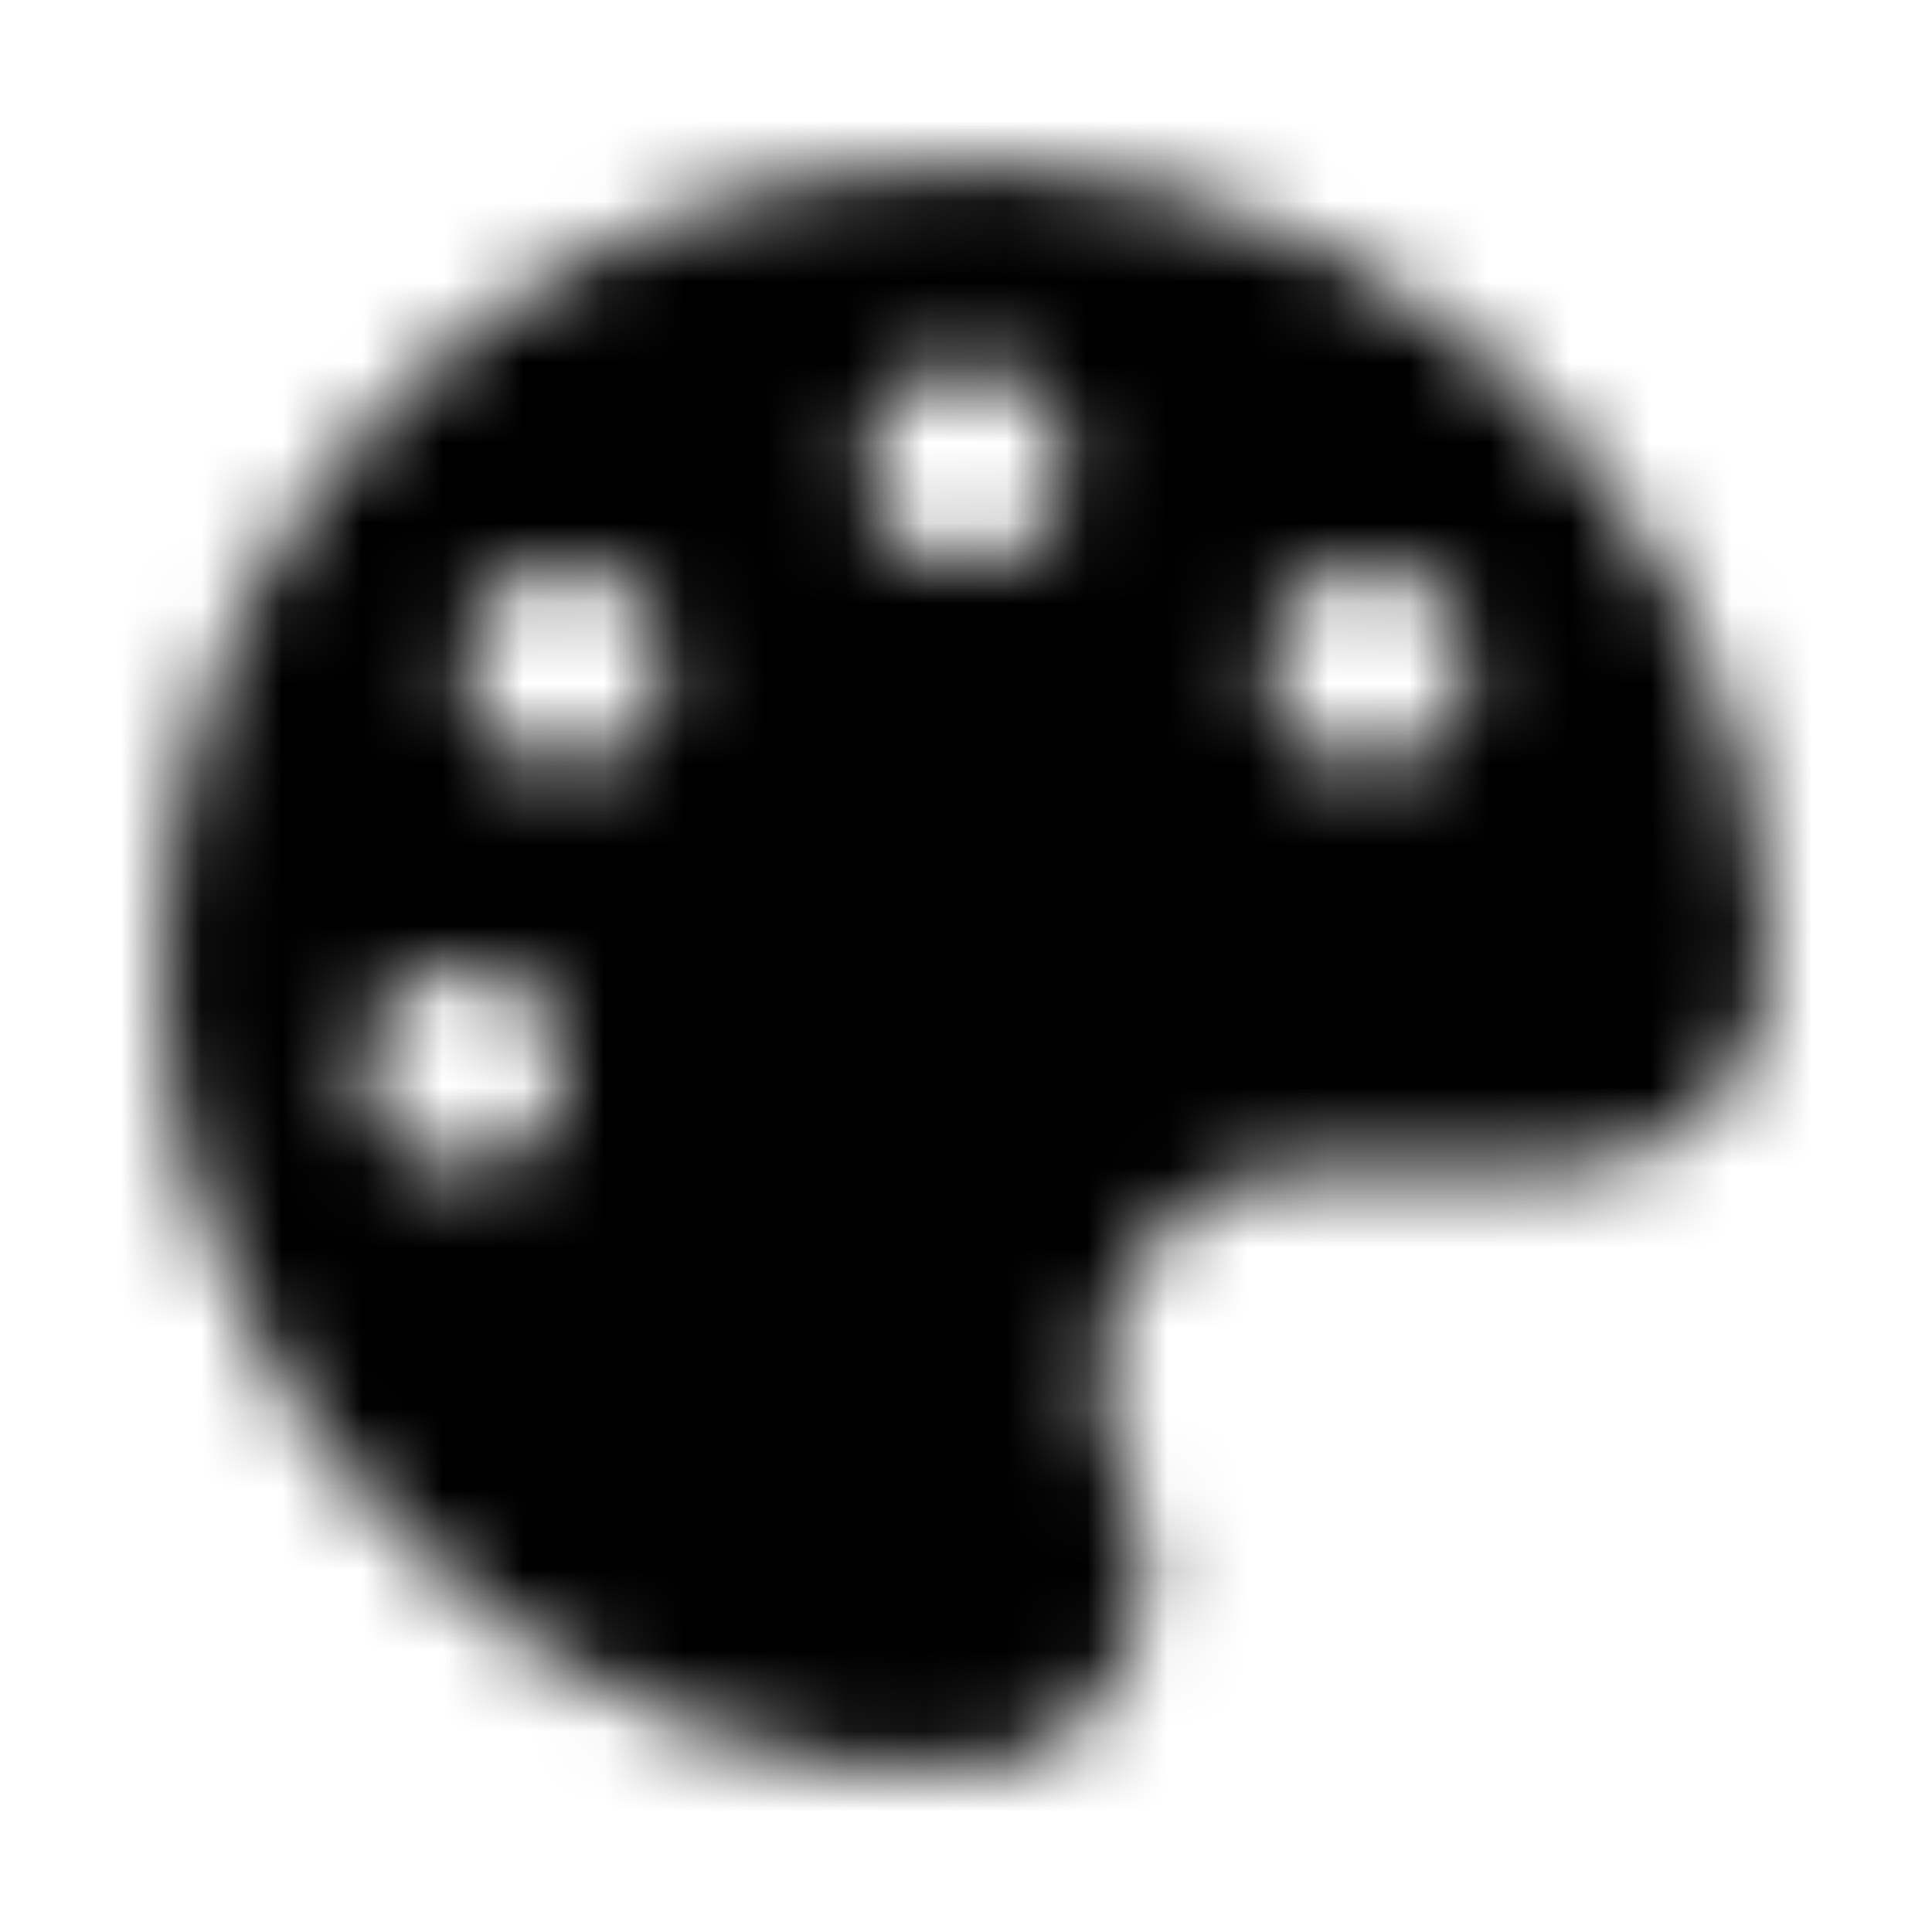 <?xml version="1.0" encoding="UTF-8"?>
<svg width="24px" height="24px" viewBox="0 0 24 24" version="1.1" xmlns="http://www.w3.org/2000/svg" xmlns:xlink="http://www.w3.org/1999/xlink">
    <!-- Generator: Sketch 52.5 (67469) - http://www.bohemiancoding.com/sketch -->
    <title>palette</title>
    <desc>Created with Sketch.</desc>
    <defs>
        <path d="M9.984,2.234 C6.109,2.99 2.986,6.105 2.222,9.969 C0.78,17.259 7.357,22.694 12.312,21.926 C13.918,21.676 14.706,19.797 13.969,18.351 C13.068,16.581 14.355,14.515 16.343,14.515 L19.45,14.515 C20.846,14.515 21.977,13.361 21.981,11.969 C21.961,5.825 16.37,0.99 9.984,2.234 Z M5.762,14.515 C5.072,14.515 4.515,13.957 4.515,13.267 C4.515,12.577 5.072,12.019 5.762,12.019 C6.452,12.019 7.01,12.577 7.01,13.267 C7.01,13.957 6.452,14.515 5.762,14.515 Z M7.01,9.524 C6.32,9.524 5.762,8.967 5.762,8.277 C5.762,7.587 6.32,7.029 7.01,7.029 C7.7,7.029 8.257,7.587 8.257,8.277 C8.257,8.967 7.7,9.524 7.01,9.524 Z M12,7.029 C11.31,7.029 10.752,6.472 10.752,5.782 C10.752,5.092 11.31,4.534 12,4.534 C12.69,4.534 13.248,5.092 13.248,5.782 C13.248,6.472 12.69,7.029 12,7.029 Z M16.99,9.524 C16.3,9.524 15.743,8.967 15.743,8.277 C15.743,7.587 16.3,7.029 16.99,7.029 C17.68,7.029 18.238,7.587 18.238,8.277 C18.238,8.967 17.68,9.524 16.99,9.524 Z" id="path-1"></path>
    </defs>
    <g id="palette" stroke="none" stroke-width="1" fill="none" fill-rule="evenodd">
        <mask id="mask-2" fill="white">
            <use xlink:href="#path-1"></use>
        </mask>
        <g fill-rule="nonzero"></g>
        <g id="🎨-color" mask="url(#mask-2)" fill="#000000">
            <rect id="🎨-Color" x="0" y="0" width="24" height="24"></rect>
        </g>
    </g>
</svg>